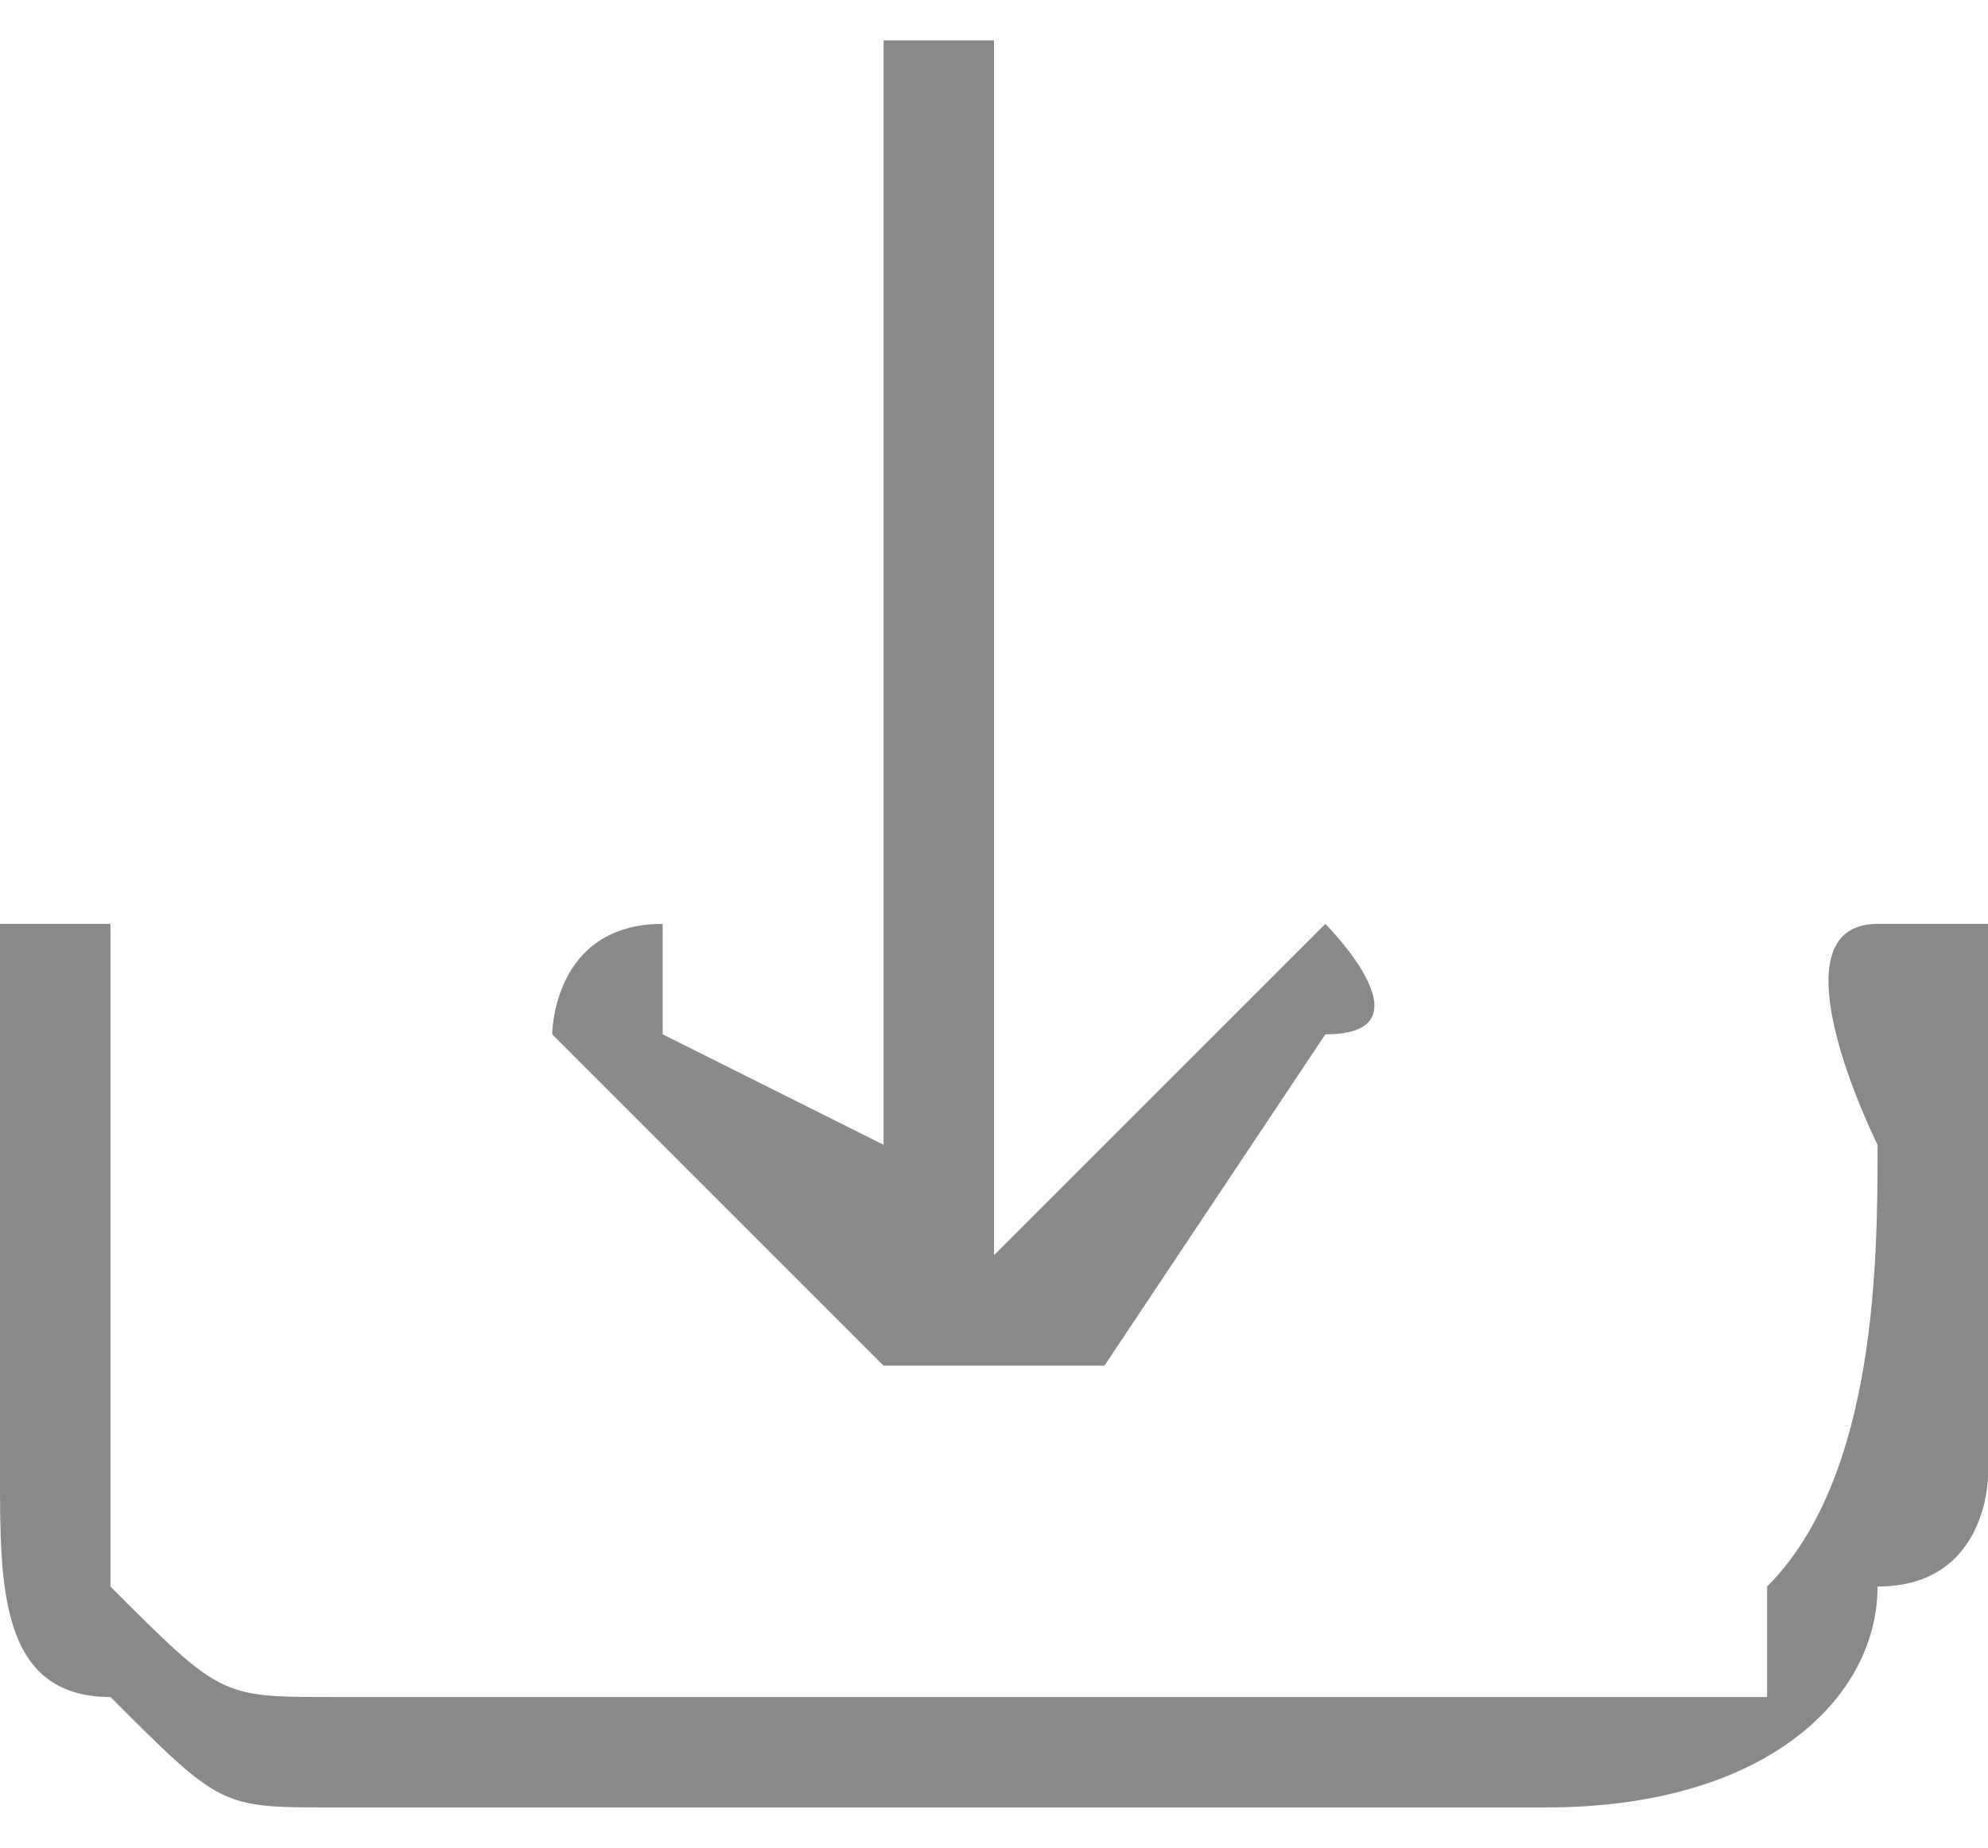 <?xml version="1.0" encoding="UTF-8"?>
<!DOCTYPE svg PUBLIC "-//W3C//DTD SVG 1.1//EN" "http://www.w3.org/Graphics/SVG/1.1/DTD/svg11.dtd">
<!-- Creator: CorelDRAW X7 -->
<svg xmlns="http://www.w3.org/2000/svg" xml:space="preserve" width="3.759mm" height="3.494mm" version="1.1" style="shape-rendering:geometricPrecision; text-rendering:geometricPrecision; image-rendering:optimizeQuality; fill-rule:evenodd; clip-rule:evenodd"
viewBox="0 0 18 16"
 xmlns:xlink="http://www.w3.org/1999/xlink">
 <defs>
  <style type="text/css">
   <![CDATA[
    .fil0 {fill:#898989}
   ]]>
  </style>
 </defs>
 <g id="Capa_x0020_1">
  <g id="_2258848048016">
   <path class="fil0" d="M0 8l0 5c0,1 0,2 1,2 1,1 1,1 2,1l11 0c2,0 3,-1 3,-2 1,0 1,-1 1,-1l0 -5c0,0 -1,0 -1,0 -1,0 0,2 0,2 0,1 0,3 -1,4 0,0 0,0 0,1 -1,0 -1,0 -2,0l-11 0c-1,0 -1,0 -2,-1 0,0 0,0 0,-1 0,0 0,-3 0,-4 0,0 0,-1 0,-1 0,0 -1,0 -1,0z"/>
   <path class="fil0" d="M8 11c0,0 0,-1 0,-1l-2 -1c0,0 0,-1 0,-1 -1,0 -1,1 -1,1 0,0 1,1 1,1 0,0 2,2 2,2 1,0 1,0 1,0 0,0 1,0 1,0l2 -3c1,0 0,-1 0,-1 0,0 -1,1 -1,1 0,0 -2,2 -2,2l0 -10c0,0 0,-1 0,-1 0,0 0,0 -1,0 0,0 0,2 0,2l0 9z"/>
  </g>
 </g>
</svg>
